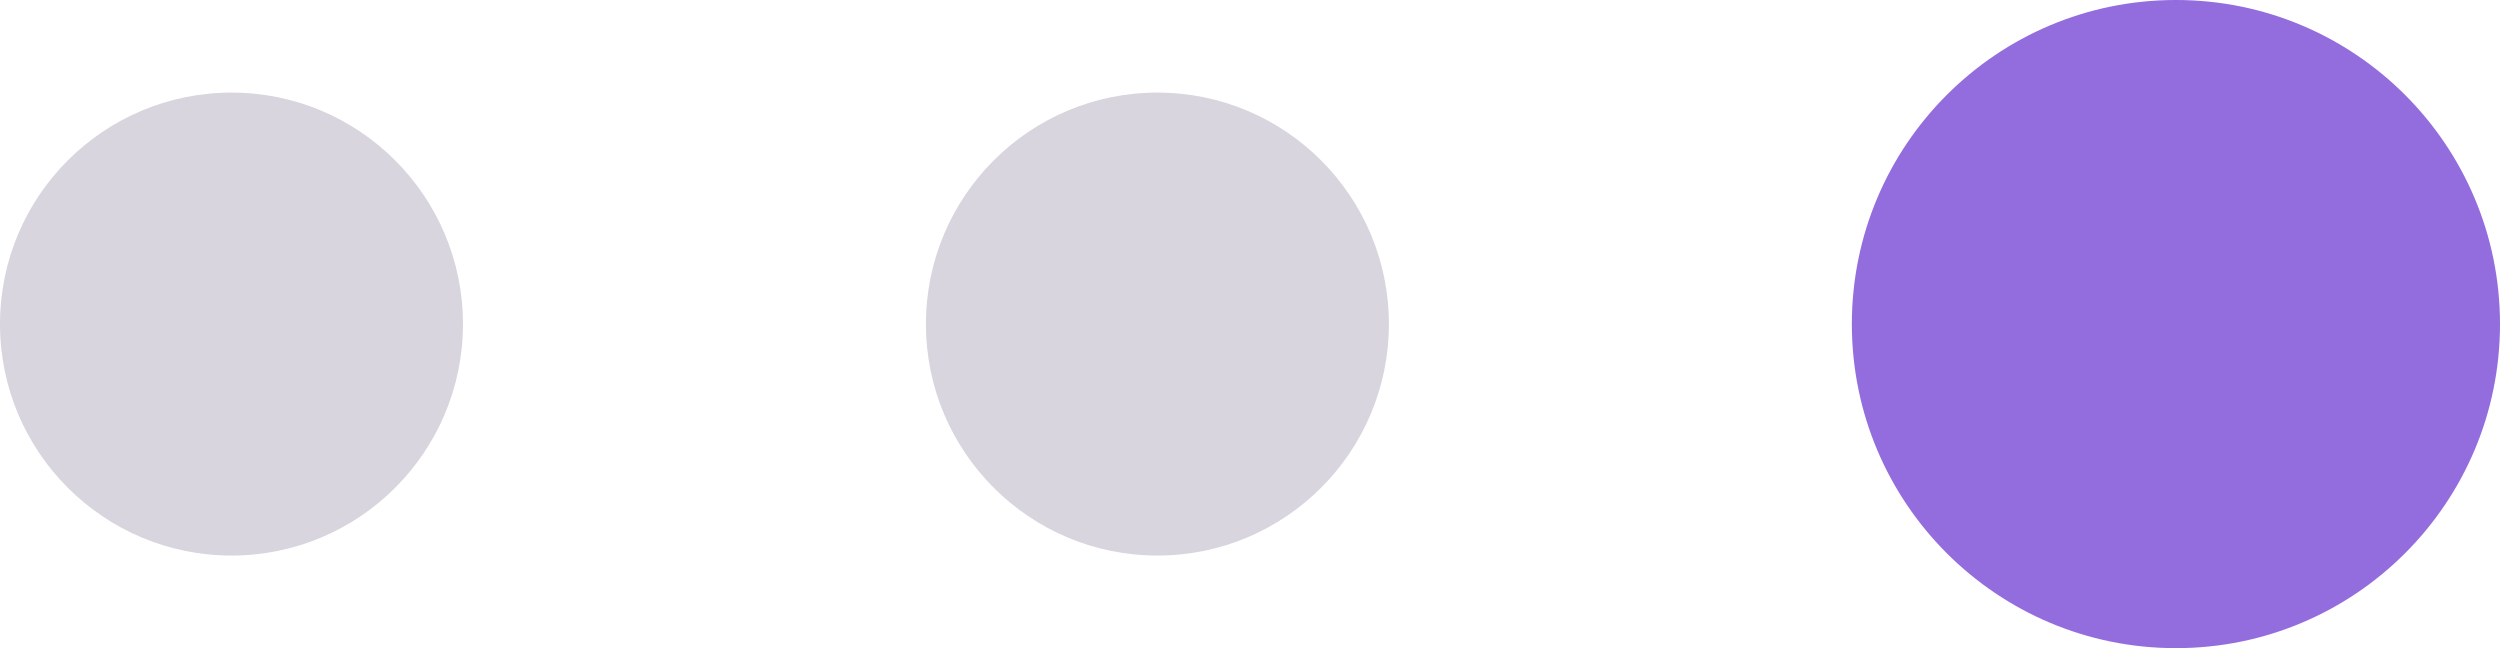 <svg width="27" height="7" viewBox="0 0 27 7" fill="none" xmlns="http://www.w3.org/2000/svg">
<circle cx="3.5" cy="3.5" r="3.5" transform="matrix(-1 0 0 1 27 0)" fill="#936CDD"/>
<circle cx="2.5" cy="2.5" r="2.5" transform="matrix(-1 0 0 1 15 1)" fill="#D8D5DE"/>
<circle cx="2.5" cy="2.5" r="2.5" transform="matrix(-1 0 0 1 5 1)" fill="#D8D5DE"/>
</svg>
